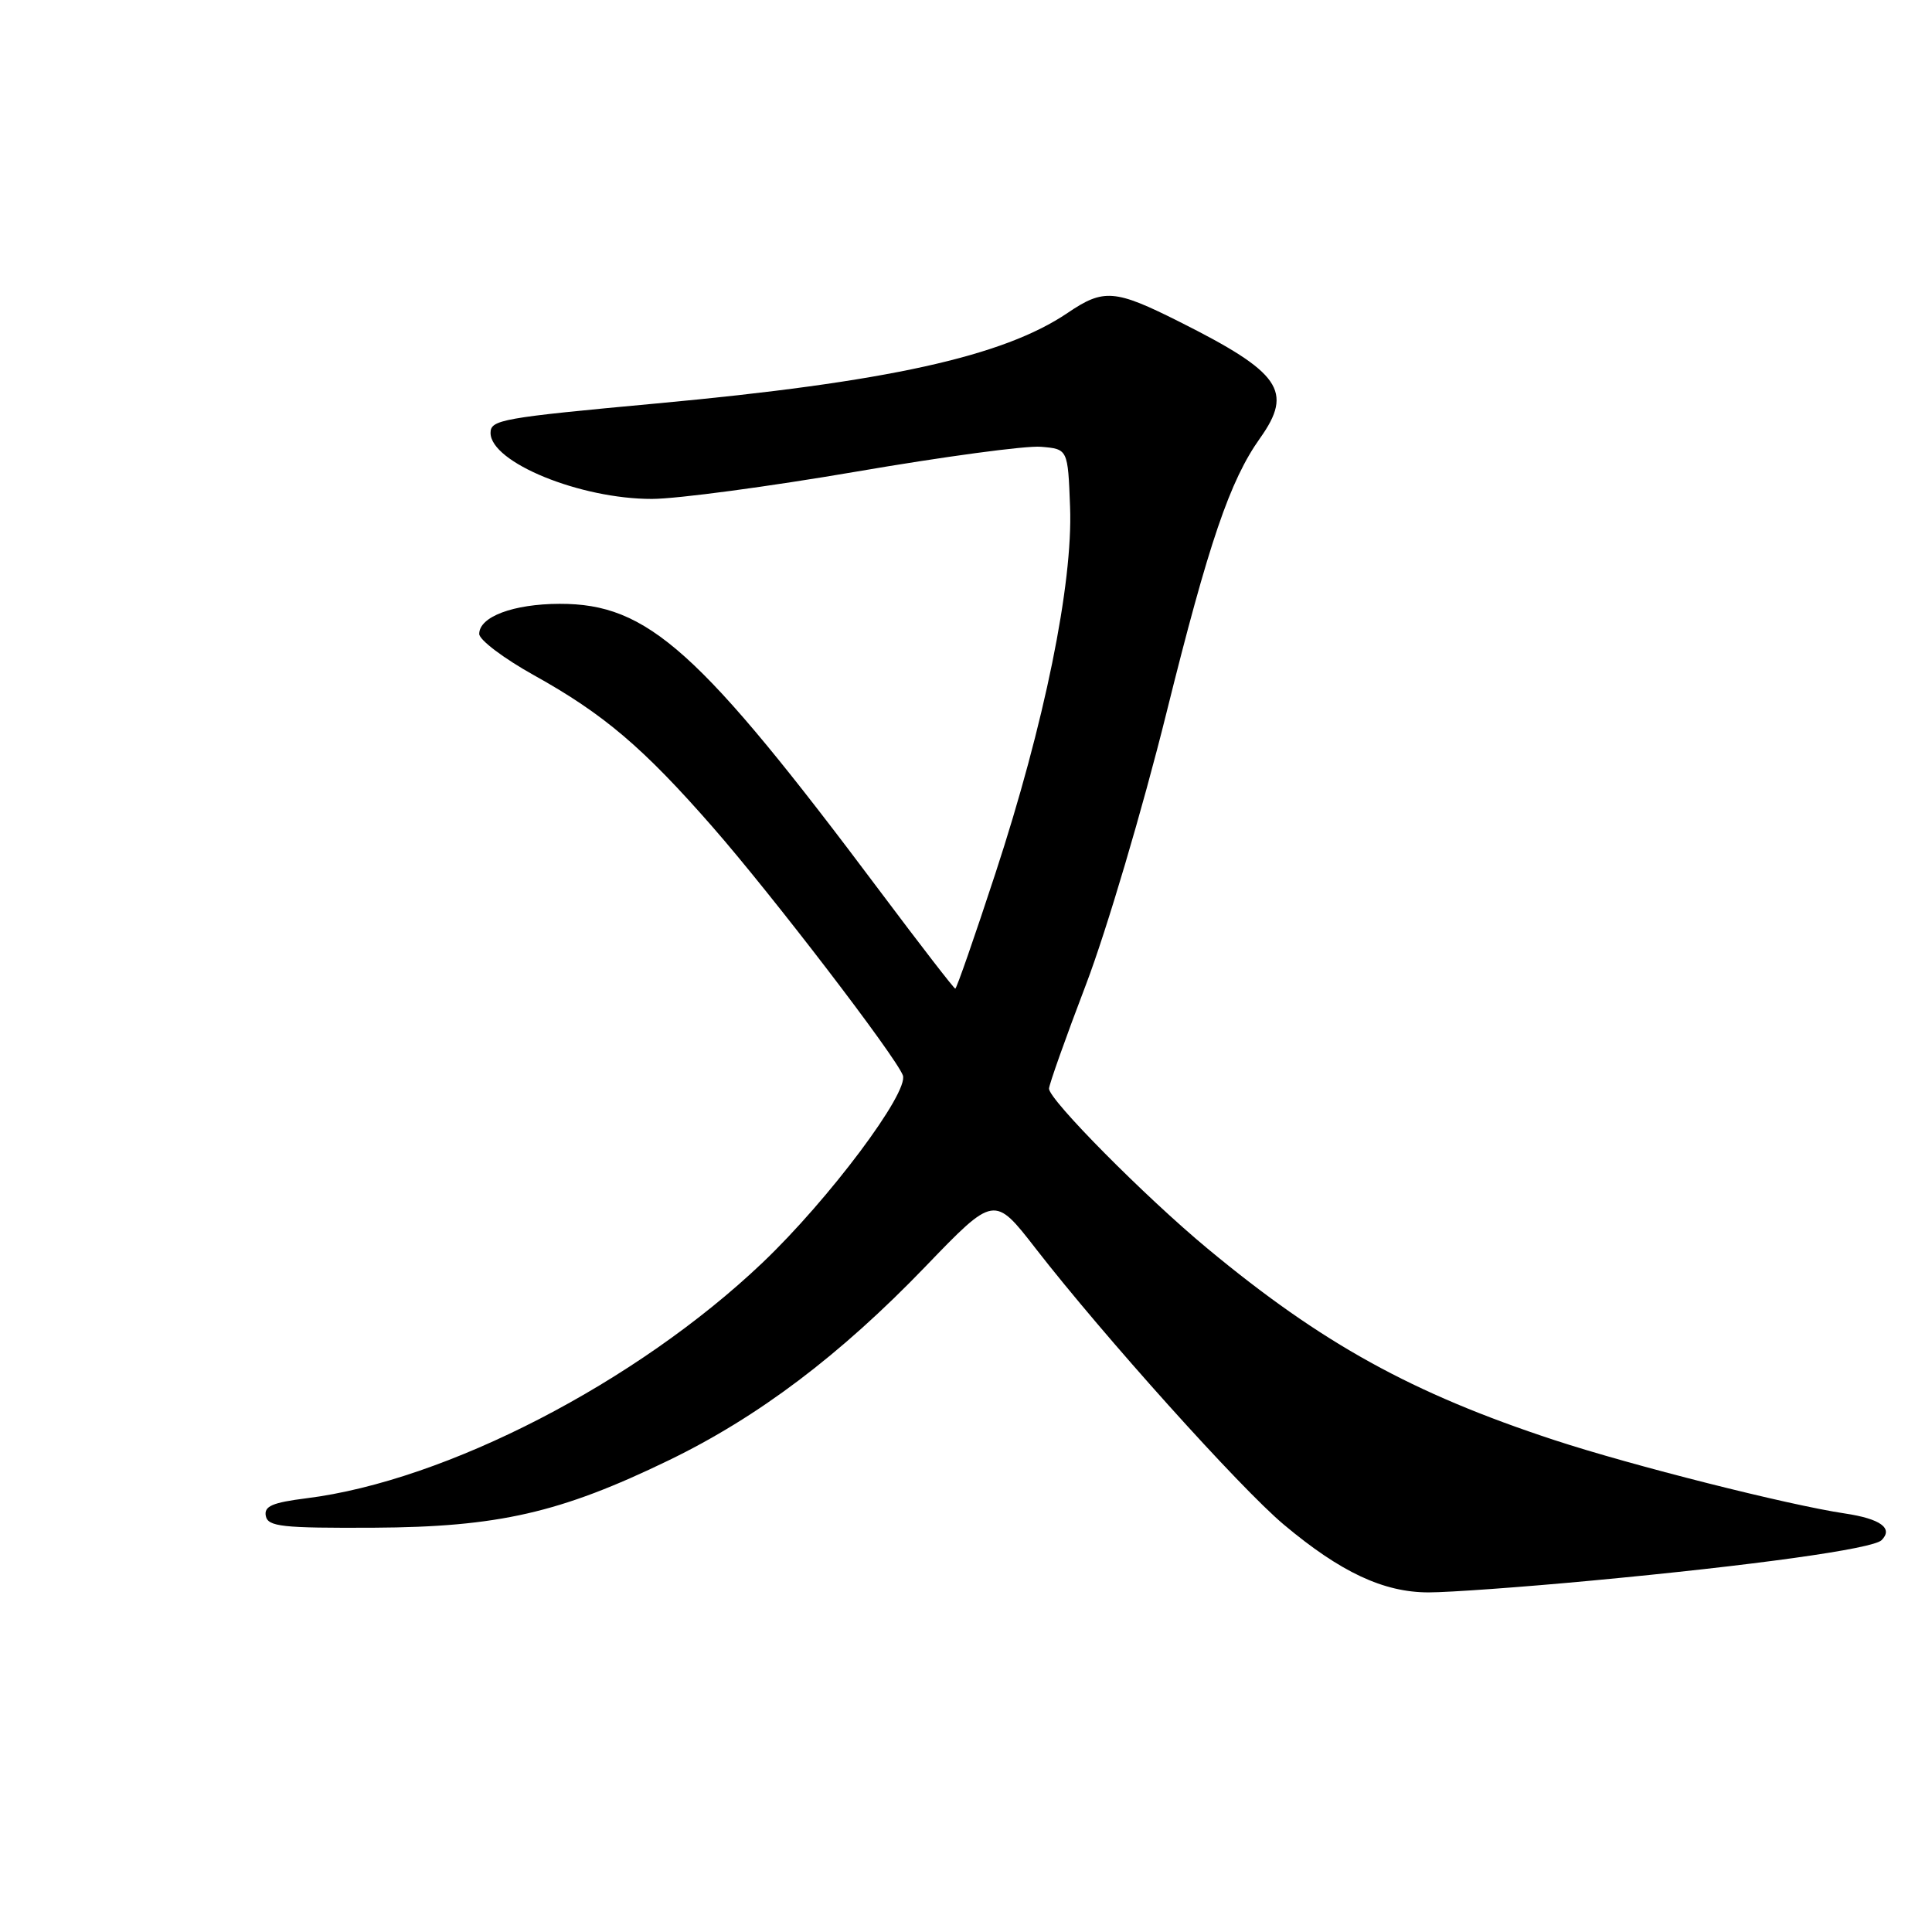 <?xml version="1.0" encoding="UTF-8" standalone="no"?>
<!DOCTYPE svg PUBLIC "-//W3C//DTD SVG 1.1//EN" "http://www.w3.org/Graphics/SVG/1.1/DTD/svg11.dtd" >
<svg xmlns="http://www.w3.org/2000/svg" xmlns:xlink="http://www.w3.org/1999/xlink" version="1.1" viewBox="0 0 256 256">
 <g >
 <path fill="currentColor"
d=" M 210.88 209.44 C 232.43 207.42 248.17 205.23 249.32 204.08 C 250.90 202.50 249.18 201.25 244.44 200.54 C 236.93 199.42 216.17 194.17 206.00 190.83 C 187.12 184.63 175.17 178.03 160.00 165.44 C 151.72 158.57 139.00 145.73 139.00 144.25 C 139.00 143.73 141.21 137.50 143.92 130.40 C 146.62 123.31 151.41 107.15 154.55 94.50 C 160.18 71.84 162.97 63.67 166.97 58.05 C 171.40 51.82 169.69 49.36 156.27 42.63 C 147.73 38.34 146.24 38.22 141.47 41.46 C 132.94 47.24 117.52 50.64 87.00 53.46 C 66.45 55.36 65.00 55.62 65.00 57.36 C 65.00 61.27 76.90 66.13 86.40 66.11 C 89.76 66.10 101.91 64.47 113.42 62.50 C 124.93 60.52 135.95 59.03 137.92 59.20 C 141.50 59.50 141.50 59.50 141.79 67.17 C 142.18 77.34 138.39 95.93 131.89 115.75 C 129.14 124.14 126.75 131.00 126.58 131.00 C 126.41 131.00 121.97 125.25 116.70 118.22 C 92.63 86.08 85.84 79.98 74.14 80.01 C 68.01 80.03 63.50 81.72 63.50 84.00 C 63.50 84.79 66.76 87.25 70.75 89.47 C 79.99 94.61 85.24 99.07 94.45 109.61 C 102.29 118.57 118.66 139.94 119.63 142.48 C 120.49 144.71 109.82 158.96 101.03 167.32 C 84.37 183.17 59.10 196.22 40.60 198.53 C 36.08 199.10 34.97 199.58 35.22 200.87 C 35.50 202.29 37.37 202.49 49.52 202.43 C 66.00 202.34 74.22 200.47 88.59 193.51 C 100.44 187.78 111.34 179.55 122.62 167.83 C 131.74 158.36 131.74 158.36 137.23 165.43 C 146.17 176.95 164.32 197.16 170.09 202.00 C 177.63 208.33 183.33 211.00 189.30 211.00 C 192.02 211.00 201.73 210.30 210.88 209.44 Z "/>
</g>
</svg>